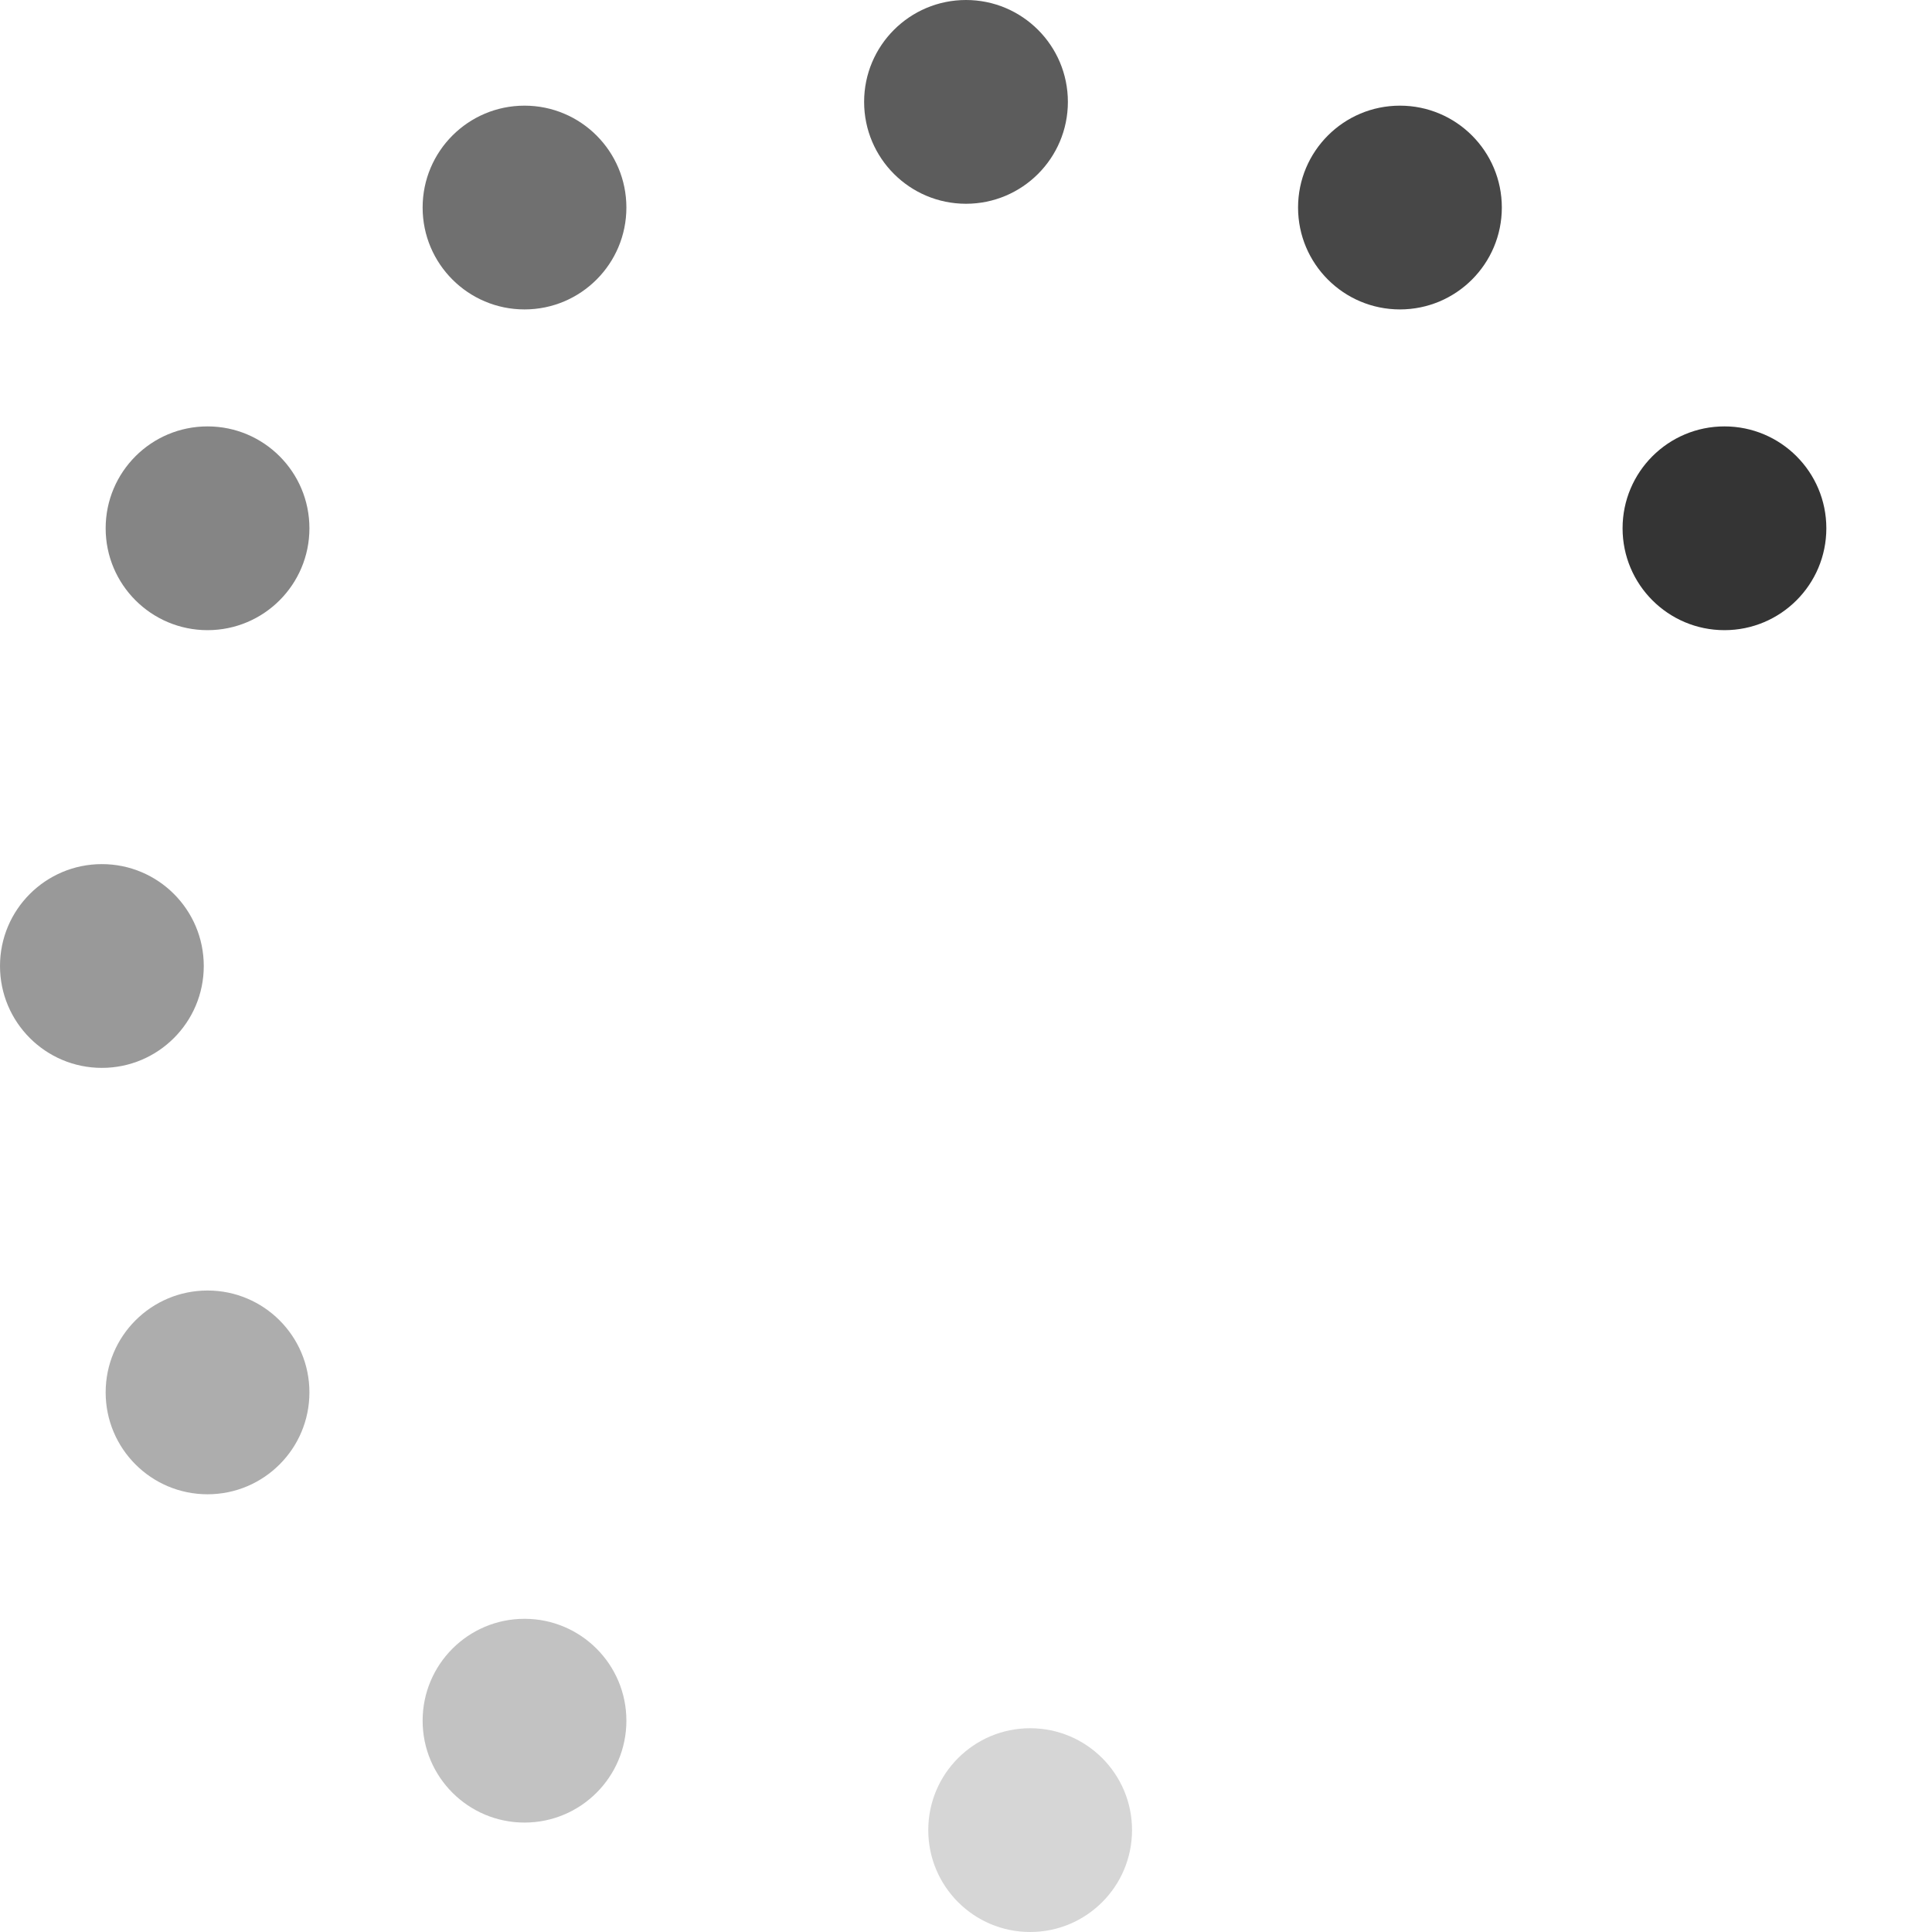 <svg width="512" height="512" viewBox="0 0 512 512" fill="none" xmlns="http://www.w3.org/2000/svg">
    <g clip-path="url(#clip0_507_73)">
        <circle cx="457" cy="140" r="27" fill="#343434" />
        <circle cx="371" cy="55" r="27" fill="#343434" fill-opacity="0.9" />
        <circle cx="256" cy="27" r="27" fill="#343434" fill-opacity="0.8" />
        <circle cx="139" cy="55" r="27" fill="#343434" fill-opacity="0.7" />
        <circle cx="55" cy="140" r="27" fill="#343434" fill-opacity="0.6" />
        <circle cx="27" cy="256" r="27" fill="#343434" fill-opacity="0.5" />
        <circle cx="55" cy="369" r="27" fill="#343434" fill-opacity="0.4" />
        <circle cx="139" cy="456" r="27" fill="#343434" fill-opacity="0.3" />
        <circle cx="273" cy="485" r="27" fill="#343434" fill-opacity="0.2" />
    </g>
    <defs>
        <clipPath id="clip0_507_73">
            <rect width="512" height="512" fill="none" />
        </clipPath>
    </defs>
</svg>